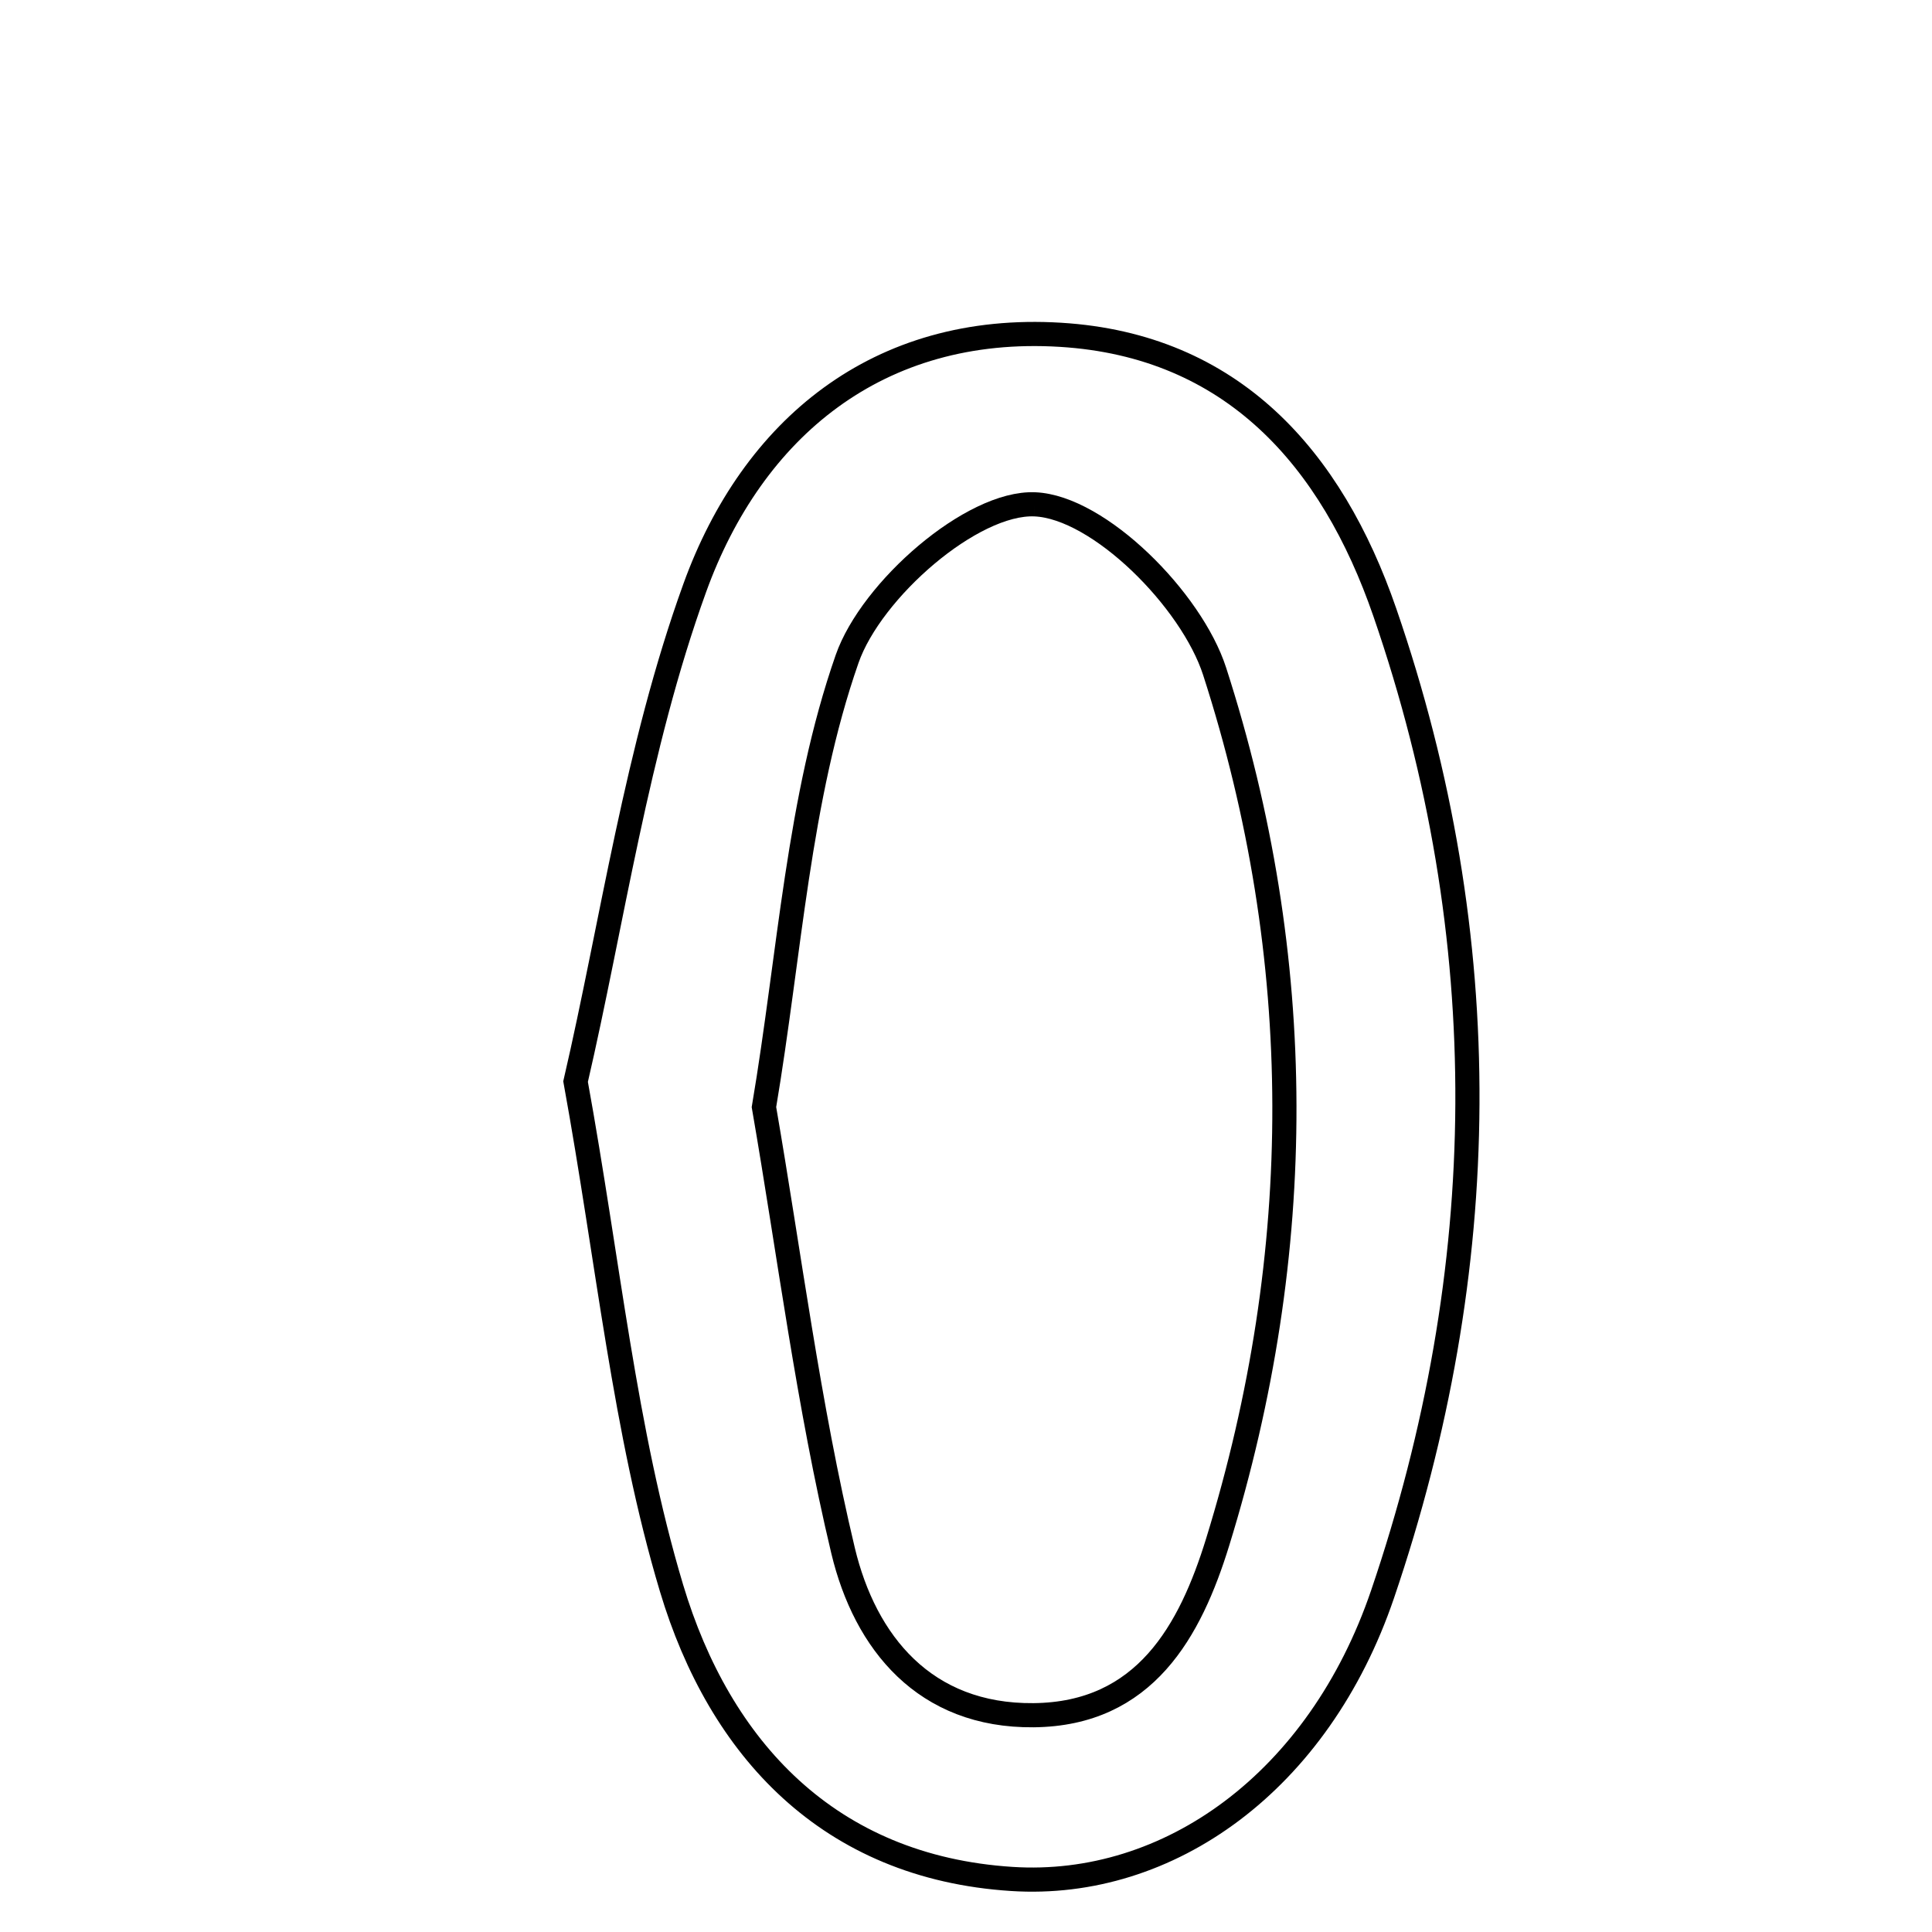 <svg xmlns="http://www.w3.org/2000/svg" viewBox="0.0 0.0 24.0 24.0" height="200px" width="200px"><path fill="none" stroke="black" stroke-width=".3" stroke-opacity="1.0"  filling="0" d="M13.174 4.159 C15.309 4.29 16.543 5.695 17.202 7.605 C18.603 11.666 18.548 15.767 17.175 19.803 C16.382 22.133 14.519 23.467 12.569 23.341 C10.294 23.195 8.939 21.72 8.342 19.728 C7.755 17.768 7.56 15.691 7.15 13.436 C7.608 11.461 7.906 9.306 8.63 7.305 C9.345 5.326 10.906 4.02 13.174 4.159"></path>
<path fill="none" stroke="black" stroke-width=".3" stroke-opacity="1.0"  filling="0" d="M12.855 6.265 C13.651 6.298 14.802 7.45 15.089 8.341 C16.238 11.901 16.238 15.556 15.126 19.157 C14.786 20.258 14.224 21.294 12.839 21.307 C11.488 21.32 10.747 20.407 10.473 19.263 C10.041 17.452 9.808 15.593 9.49 13.753 C9.813 11.839 9.916 9.925 10.523 8.186 C10.823 7.326 12.076 6.232 12.855 6.265"></path></svg>